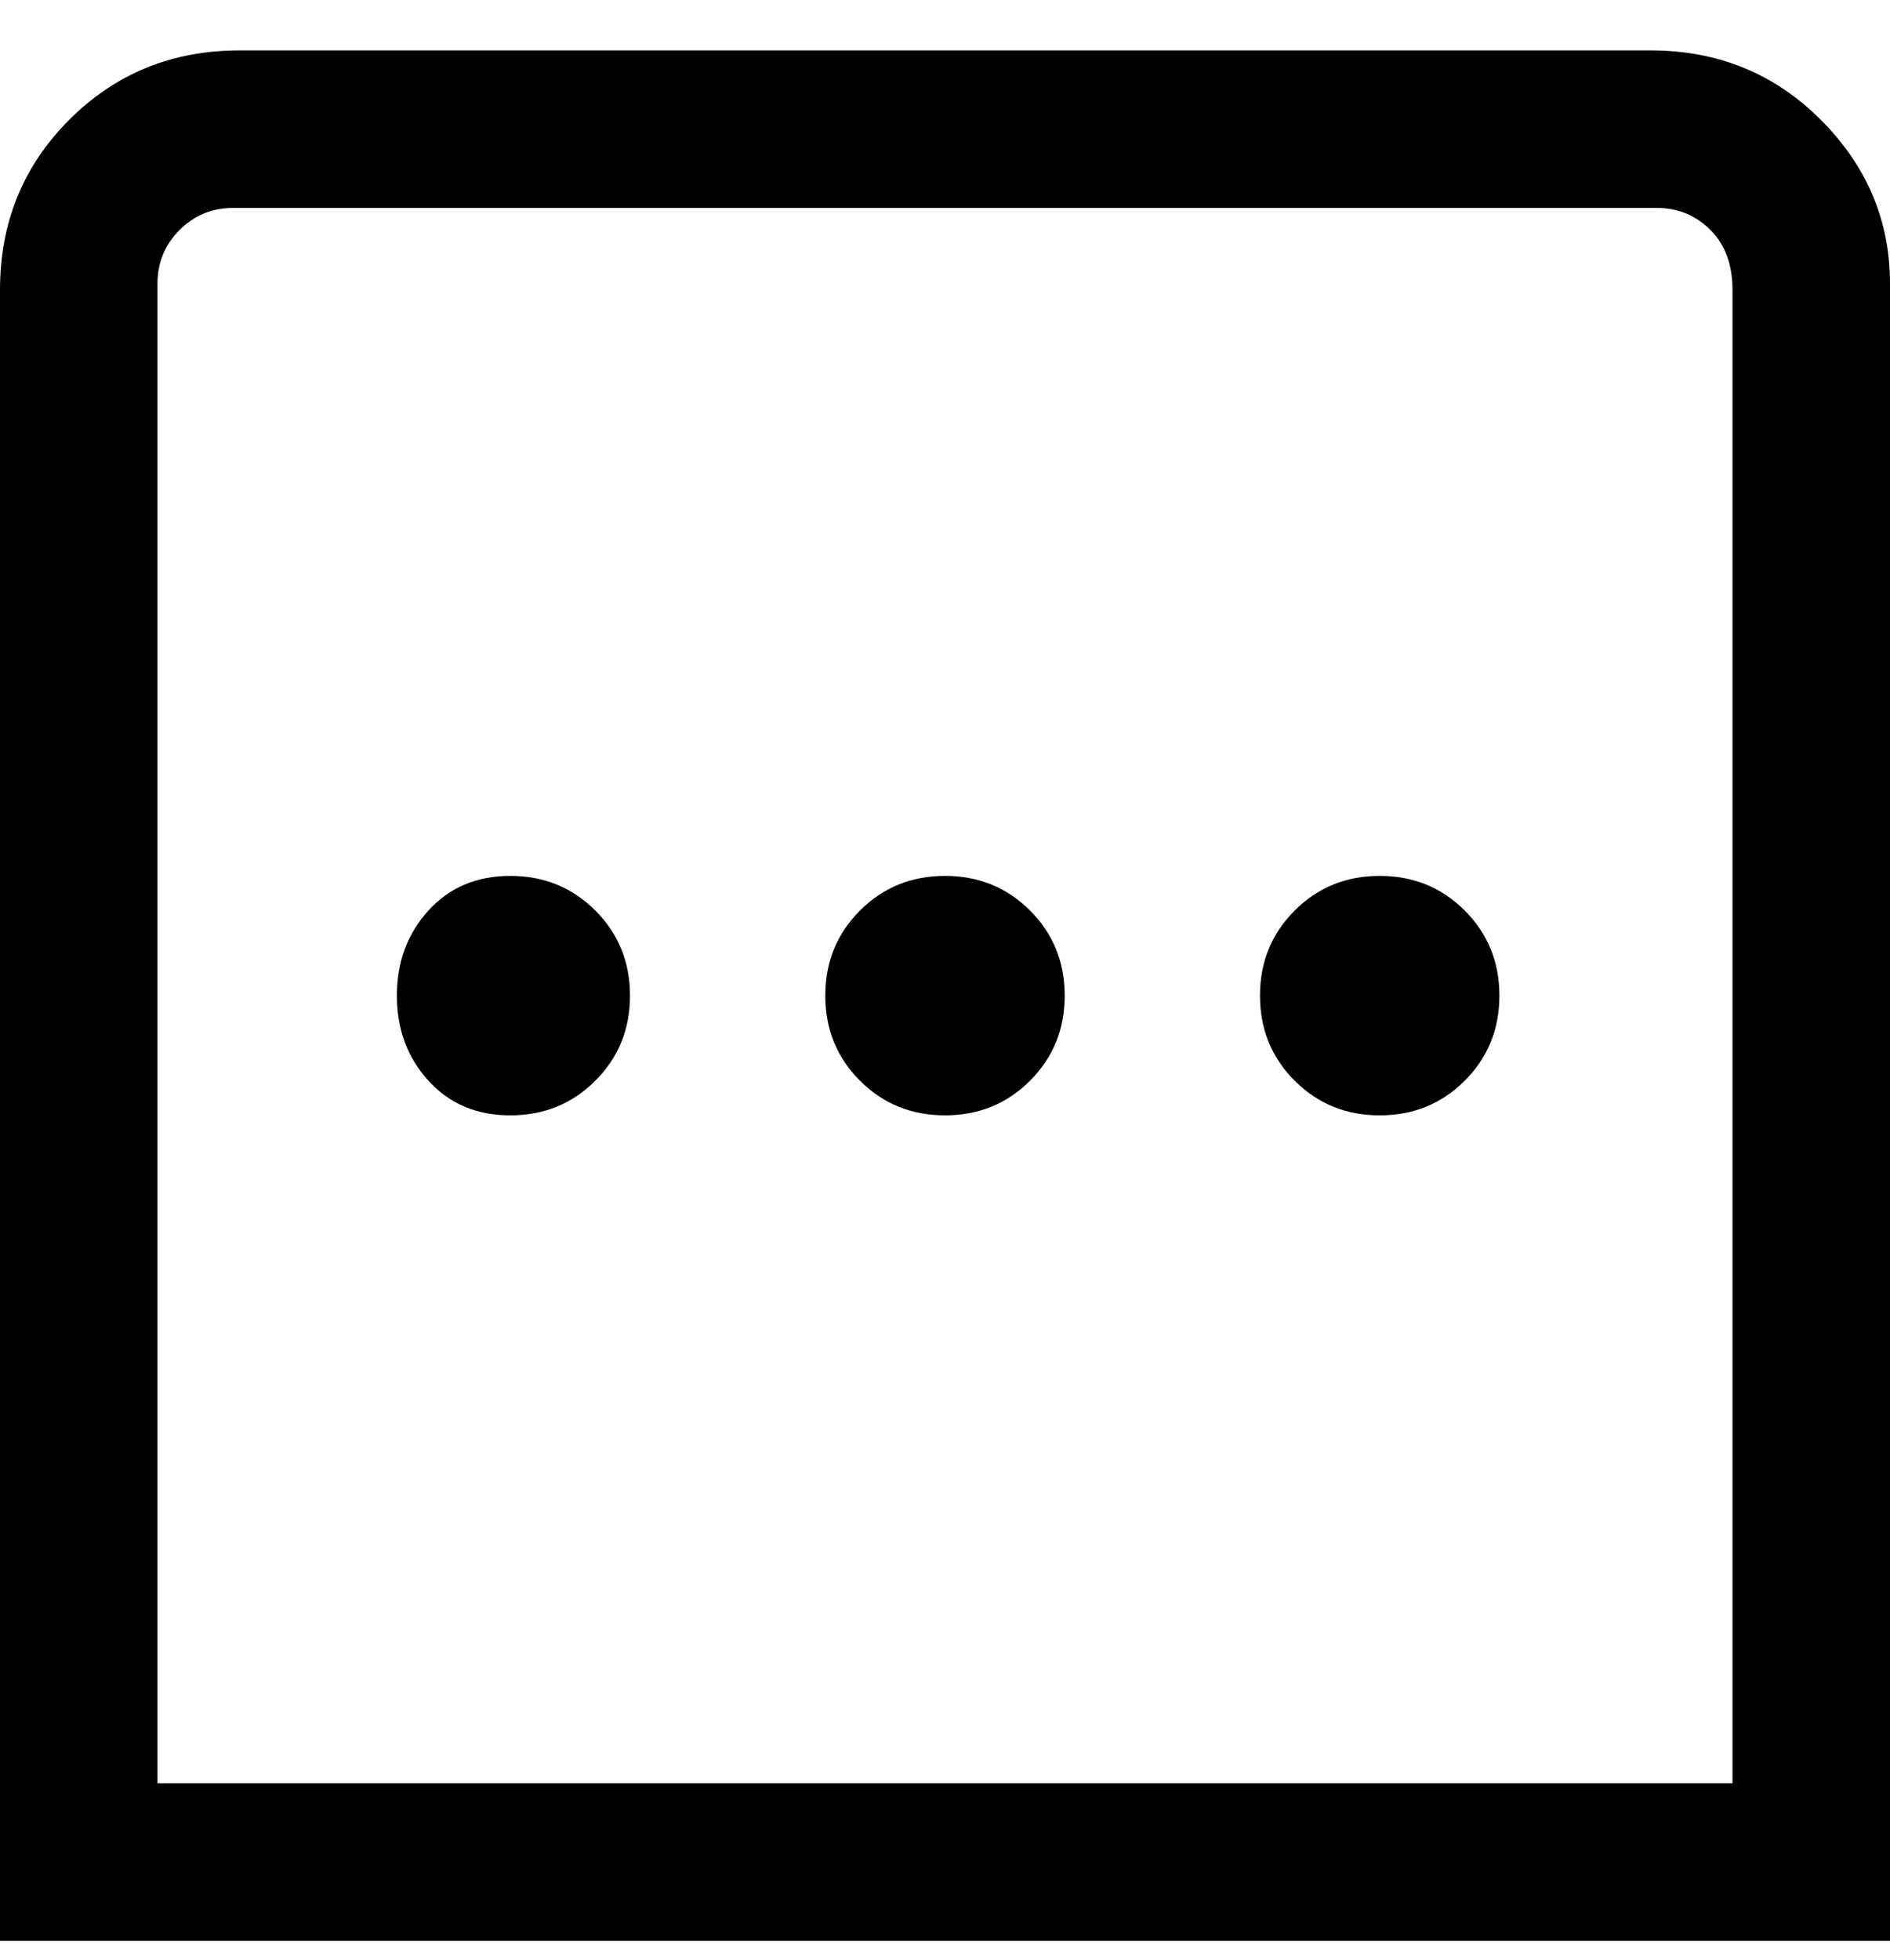 <svg viewBox="0 0 300 311" xmlns="http://www.w3.org/2000/svg"><path d="M263 8H38Q22 8 11 19T0 46v262h300V45q0-15-11-26T262 8h1zm12 275H25V45q0-5 3.5-8.5T37 33h226q5 0 8.5 3.5T275 46v237zM100 158q0 8-5.5 13.5T81 177q-8 0-13-5.5T63 158q0-8 5-13.5t13-5.5q8 0 13.5 5.5T100 158zm138 0q0 8-5.5 13.5T219 177q-8 0-13.5-5.5T200 158q0-8 5.5-13.5T219 139q8 0 13.5 5.5T238 158zm-69 0q0 8-5.5 13.5T150 177q-8 0-13.5-5.5T131 158q0-8 5.5-13.5T150 139q8 0 13.5 5.5T169 158z"/></svg>